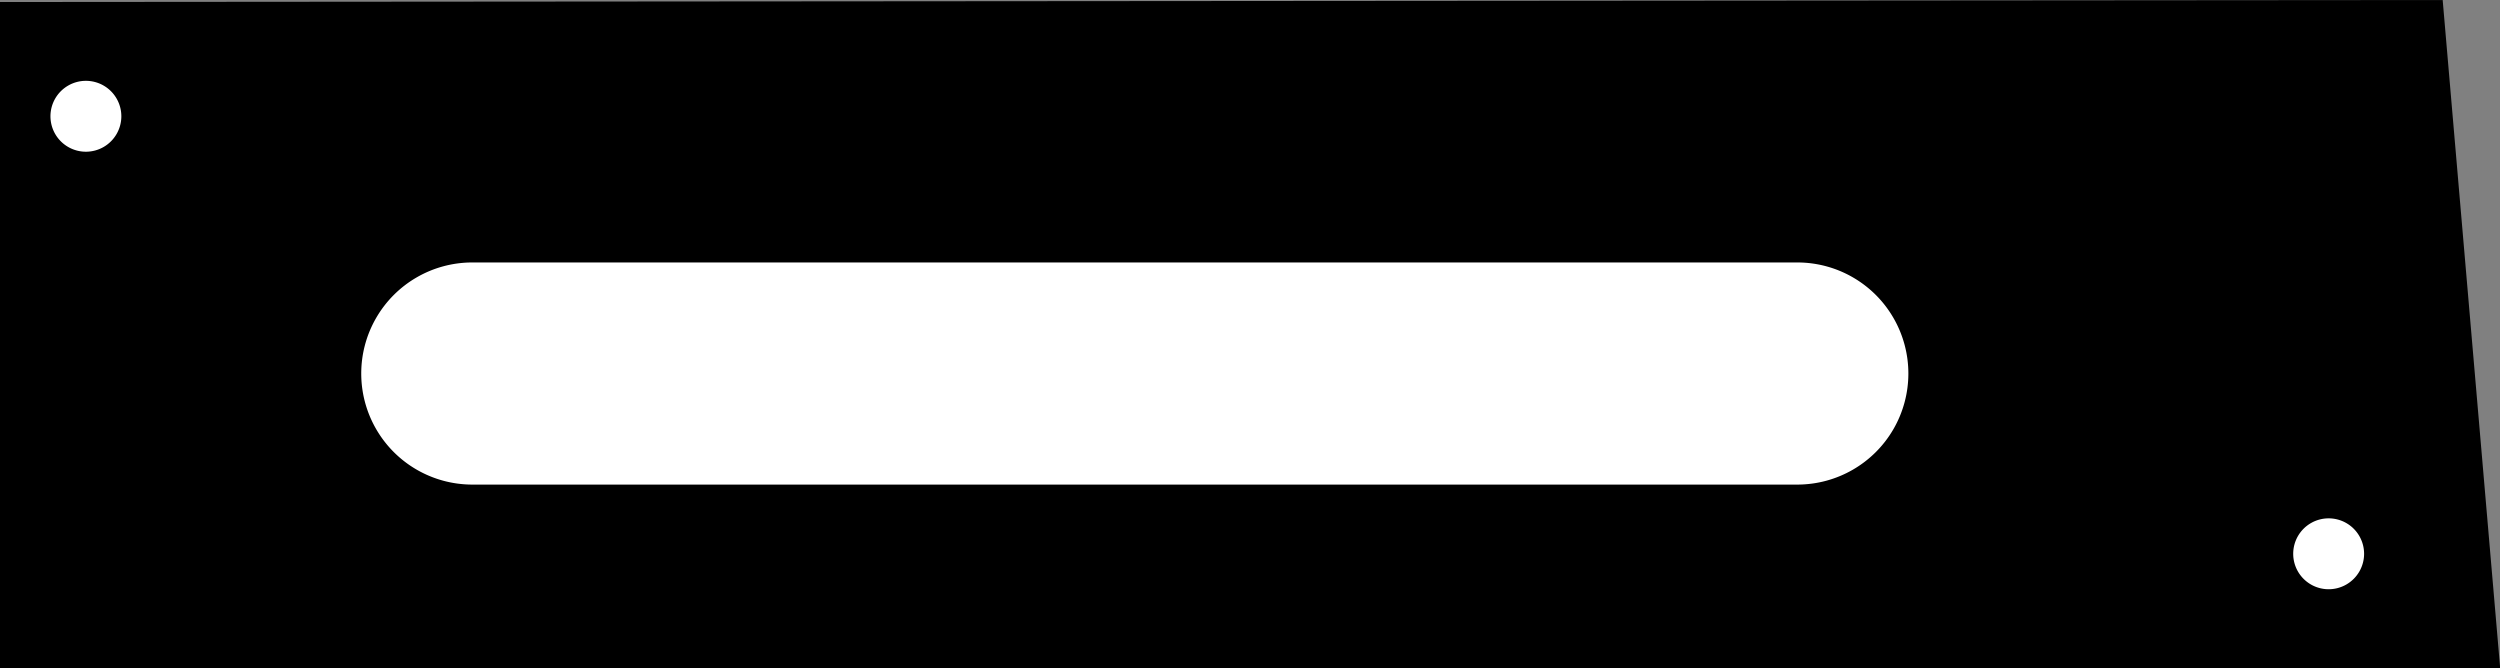 <?xml version="1.0" encoding="utf-8"?>
<!-- Generator: Fusion 360, Shaper Origin Export Add-In, Version 1.6.10  -->
<svg xmlns="http://www.w3.org/2000/svg" xmlns:xlink="http://www.w3.org/1999/xlink" xmlns:shaper="http://www.shapertools.com/namespaces/shaper" shaper:fusionaddin="version:1.6.10" width="13.868cm" height="3.706cm" version="1.1" x="0cm" y="0cm" viewBox="0 0 13.868 3.706" enable-background="new 0 0 13.868 3.706" xml:space="preserve"><rect x="0" y="0" width="13.868" height="3.706" fill="#808080" stroke="none"/><path d="M6.936,-2.986 L6.617,0.721 -6.933,0.71 -6.933,-2.986 6.936,-2.986z" transform="matrix(1,0,0,-1,6.933,0.721)" fill="rgb(0,0,0)" shaper:cutDepth="0.003175" stroke-linecap="round" stroke-linejoin="round" /><path d="M-4.313,-1.986 L3.037,-1.986 A0.635,0.635 270 1,1 3.037,-0.716 L-4.313,-0.716 A0.635,0.635 90 0,1 -4.313,-1.986z" transform="matrix(1,0,0,-1,6.933,0.721)" fill="rgb(255,255,255)" stroke="rgb(0,0,0)" stroke-width="0.001cm" stroke-linecap="round" stroke-linejoin="round" shaper:cutDepth="0.003175" /><path d="M5.769,-2.351 a0.215,0.215 0 1,1 0.431,0 a0.215,0.215 0 1,1 -0.431,0z" transform="matrix(1,0,0,-1,6.933,0.721)" fill="rgb(255,255,255)" stroke="rgb(0,0,0)" stroke-width="0.001cm" stroke-linecap="round" stroke-linejoin="round" shaper:cutDepth="0.003175" /><path d="M-6.672,0.076 a0.215,0.215 0 1,1 0.431,0 a0.215,0.215 0 1,1 -0.431,0z" transform="matrix(1,0,0,-1,6.933,0.721)" fill="rgb(255,255,255)" stroke="rgb(0,0,0)" stroke-width="0.001cm" stroke-linecap="round" stroke-linejoin="round" shaper:cutDepth="0.003175" /></svg>